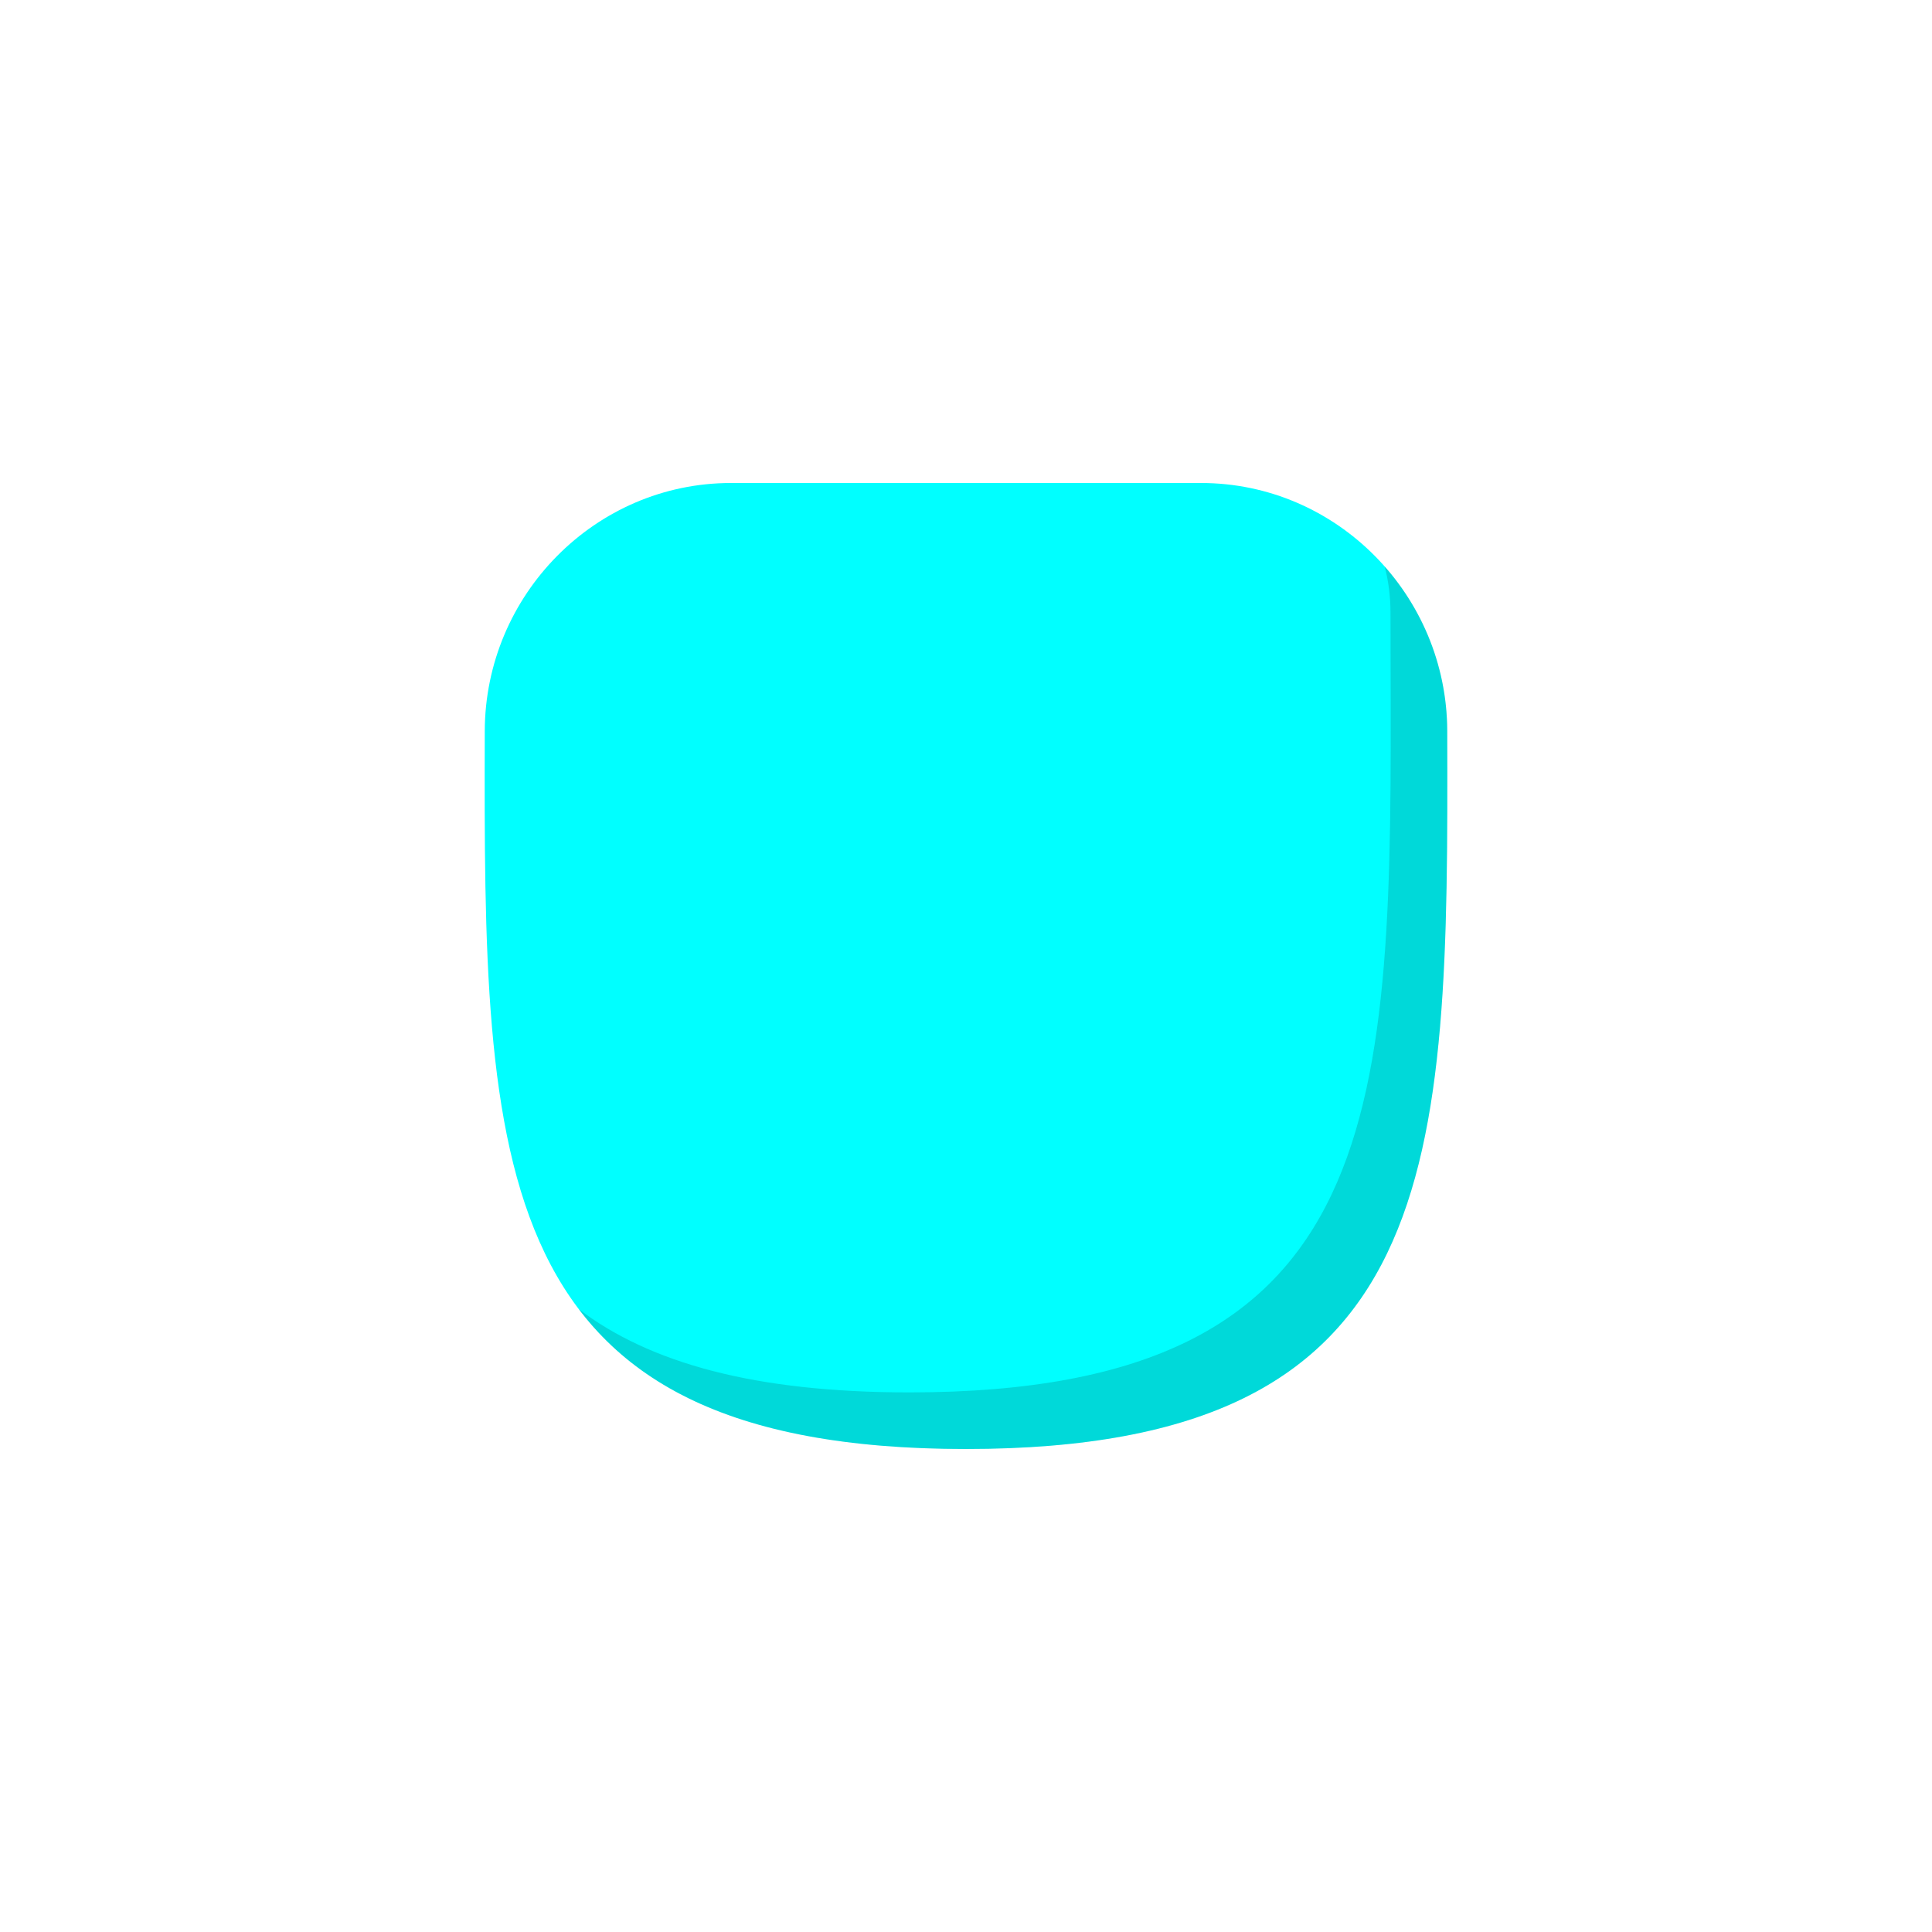<svg viewBox="0 0 512 512" fill="none" xmlns="http://www.w3.org/2000/svg">
<path d="M128.468 193.722C128.564 157.717 157.701 128 193.706 128H318.294C354.299 128 383.436 157.717 383.532 193.722C383.838 309.185 383.224 384 256 384C128.776 384 128.162 309.185 128.468 193.722Z" fill="#00FFFF"/>
<path fill-rule="evenodd" clip-rule="evenodd" d="M153.398 346.953C171.478 370.808 202.577 384 256 384C383.225 384 383.838 309.185 383.532 193.722C383.488 177.079 377.238 161.779 366.973 150.137C367.963 154.039 368.492 158.12 368.496 162.314C368.501 167.101 368.513 171.824 368.526 176.483C368.841 293.216 369.045 369 241 369C200.114 369 172.304 361.273 153.398 346.953Z" fill="black" fill-opacity="0.15"/>
</svg>
